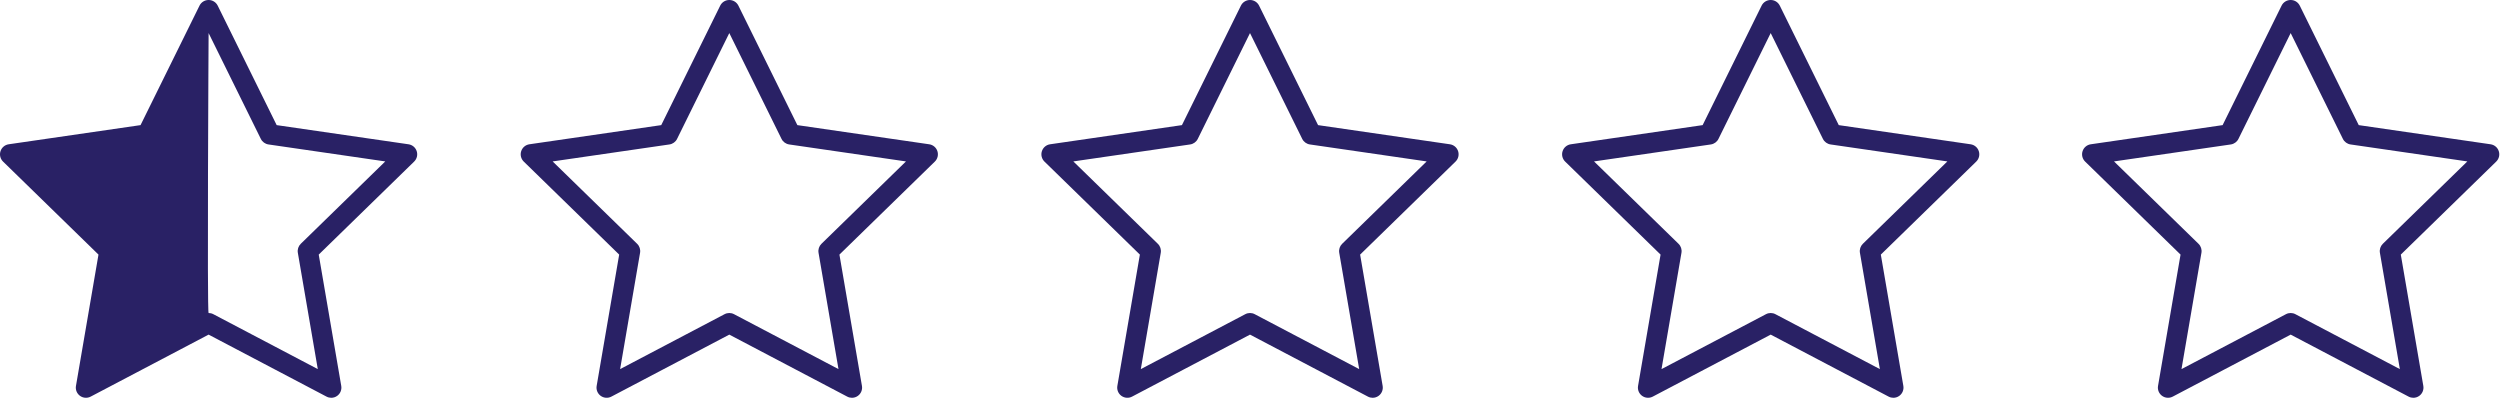 <?xml version="1.0" encoding="utf-8"?>
<!-- Generator: Adobe Illustrator 19.0.0, SVG Export Plug-In . SVG Version: 6.00 Build 0)  -->
<svg version="1.1" id="图层_1" xmlns="http://www.w3.org/2000/svg" xmlns:xlink="http://www.w3.org/1999/xlink" x="0px" y="0px"
	 viewBox="-109 222.352 739.393 117.648" style="enable-background:new -109 222.352 739.393 117.648;"
	 xml:space="preserve">
<style type="text/css">
	.st0{fill:#292165;}
</style>
<path id="XMLID_7_" class="st0" d="M-11.027,340c-0.478,0-0.957-0.114-1.396-0.345l-34.88-18.338
	l-34.88,18.338c-1.012,0.531-2.235,0.442-3.16-0.229
	c-0.924-0.671-1.386-1.809-1.193-2.934l6.661-38.841l-28.218-27.506
	c-0.818-0.797-1.112-1.989-0.76-3.076c0.354-1.086,1.292-1.877,2.422-2.042
	l38.997-5.667l17.44-35.337c0.506-1.024,1.549-1.672,2.69-1.672
	s2.185,0.648,2.69,1.672l17.44,35.337l38.997,5.667
	c1.13,0.164,2.068,0.956,2.422,2.042c0.353,1.086,0.059,2.278-0.76,3.076
	l-28.218,27.506l6.661,38.841c0.192,1.125-0.27,2.263-1.193,2.934
	C-9.786,339.807-10.405,340-11.027,340z M-47.303,314.928
	c0.479,0,0.959,0.115,1.396,0.345l30.896,16.243l-5.9-34.403
	c-0.167-0.973,0.156-1.966,0.863-2.655l24.995-24.365l-34.543-5.02
	c-0.977-0.142-1.821-0.755-2.259-1.641l-15.448-31.301
	C-47.303,232.13-47.783,314.928-47.303,314.928z"/>
<path id="XMLID_2_" class="st0" d="M142.973,340c-0.478,0-0.957-0.114-1.396-0.345l-34.88-18.338
	l-34.88,18.338c-1.012,0.531-2.235,0.442-3.16-0.229
	c-0.924-0.671-1.386-1.809-1.193-2.934l6.661-38.841l-28.218-27.506
	c-0.818-0.797-1.112-1.989-0.76-3.076c0.354-1.086,1.292-1.877,2.422-2.042
	l38.997-5.667l17.44-35.337c0.506-1.024,1.549-1.672,2.69-1.672
	s2.185,0.648,2.69,1.672l17.44,35.337l38.997,5.667
	c1.13,0.164,2.068,0.956,2.422,2.042c0.353,1.086,0.059,2.278-0.76,3.076
	l-28.218,27.506l6.661,38.841c0.192,1.125-0.27,2.263-1.193,2.934
	C144.214,339.807,143.595,340,142.973,340z M106.696,314.928
	c0.479,0,0.959,0.115,1.396,0.345l30.896,16.243l-5.9-34.403
	c-0.167-0.973,0.156-1.966,0.863-2.655l24.995-24.365l-34.543-5.02
	c-0.977-0.142-1.821-0.755-2.259-1.641l-15.448-31.301l-15.448,31.301
	c-0.438,0.886-1.282,1.499-2.259,1.641l-34.543,5.02l24.995,24.365
	c0.707,0.689,1.03,1.683,0.863,2.655l-5.9,34.403l30.896-16.243
	C105.737,315.043,106.217,314.928,106.696,314.928z"/>
<path id="XMLID_4_" class="st0" d="M296.973,340c-0.478,0-0.957-0.114-1.396-0.345l-34.88-18.338
	l-34.88,18.338c-1.012,0.531-2.235,0.442-3.16-0.229
	c-0.924-0.671-1.386-1.809-1.193-2.934l6.661-38.841l-28.218-27.506
	c-0.818-0.797-1.112-1.989-0.76-3.076c0.354-1.086,1.292-1.877,2.422-2.042
	l38.997-5.667l17.44-35.337c0.506-1.024,1.549-1.672,2.69-1.672
	s2.185,0.648,2.69,1.672l17.44,35.337l38.997,5.667
	c1.13,0.164,2.068,0.956,2.422,2.042c0.353,1.086,0.059,2.278-0.76,3.076
	l-28.218,27.506l6.661,38.841c0.192,1.125-0.27,2.263-1.193,2.934
	C298.214,339.807,297.595,340,296.973,340z M260.696,314.928
	c0.479,0,0.959,0.115,1.396,0.345l30.896,16.243l-5.9-34.403
	c-0.167-0.973,0.156-1.966,0.863-2.655l24.995-24.365l-34.543-5.02
	c-0.977-0.142-1.821-0.755-2.259-1.641l-15.448-31.301l-15.448,31.301
	c-0.438,0.886-1.282,1.499-2.259,1.641l-34.543,5.02l24.995,24.365
	c0.707,0.689,1.03,1.683,0.863,2.655l-5.9,34.403l30.896-16.243
	C259.737,315.043,260.217,314.928,260.696,314.928z"/>
<path id="XMLID_8_" class="st0" d="M450.973,340c-0.478,0-0.957-0.114-1.396-0.345l-34.88-18.338
	l-34.88,18.338c-1.012,0.531-2.235,0.442-3.16-0.229
	c-0.924-0.671-1.386-1.809-1.193-2.934l6.661-38.841l-28.218-27.506
	c-0.818-0.797-1.112-1.989-0.76-3.076c0.354-1.086,1.292-1.877,2.422-2.042
	l38.997-5.667l17.44-35.337c0.506-1.024,1.549-1.672,2.69-1.672
	s2.185,0.648,2.69,1.672l17.44,35.337l38.997,5.667
	c1.13,0.164,2.068,0.956,2.422,2.042c0.353,1.086,0.059,2.278-0.76,3.076
	l-28.218,27.506l6.661,38.841c0.192,1.125-0.27,2.263-1.193,2.934
	C452.214,339.807,451.595,340,450.973,340z M414.696,314.928
	c0.479,0,0.959,0.115,1.396,0.345l30.896,16.243l-5.9-34.403
	c-0.167-0.973,0.156-1.966,0.863-2.655l24.995-24.365l-34.543-5.02
	c-0.977-0.142-1.821-0.755-2.259-1.641l-15.448-31.301l-15.448,31.301
	c-0.438,0.886-1.282,1.499-2.259,1.641l-34.543,5.02l24.995,24.365
	c0.707,0.689,1.03,1.683,0.863,2.655l-5.9,34.403l30.896-16.243
	C413.737,315.043,414.217,314.928,414.696,314.928z"/>
<path id="XMLID_9_" class="st0" d="M604.76,340c-0.478,0-0.957-0.114-1.396-0.345l-34.88-18.338
	l-34.88,18.338c-1.012,0.531-2.235,0.442-3.16-0.229
	c-0.924-0.671-1.386-1.809-1.193-2.934l6.661-38.841l-28.218-27.506
	c-0.818-0.797-1.112-1.989-0.76-3.076c0.354-1.086,1.292-1.877,2.422-2.042
	l38.997-5.667l17.44-35.337c0.506-1.024,1.549-1.672,2.69-1.672
	s2.185,0.648,2.69,1.672l17.44,35.337l38.997,5.667
	c1.13,0.164,2.068,0.956,2.422,2.042c0.353,1.086,0.059,2.278-0.76,3.076
	l-28.218,27.506l6.661,38.841c0.192,1.125-0.27,2.263-1.193,2.934
	C606.001,339.807,605.382,340,604.76,340z M568.483,314.928
	c0.479,0,0.959,0.115,1.396,0.345l30.896,16.243l-5.9-34.403
	c-0.167-0.973,0.156-1.966,0.863-2.655l24.995-24.365l-34.543-5.02
	c-0.977-0.142-1.821-0.755-2.259-1.641l-15.448-31.301l-15.448,31.301
	c-0.438,0.886-1.282,1.499-2.259,1.641l-34.543,5.02l24.995,24.365
	c0.707,0.689,1.03,1.683,0.863,2.655l-5.9,34.403l30.896-16.243
	C567.524,315.043,568.004,314.928,568.483,314.928z"/>
</svg>
